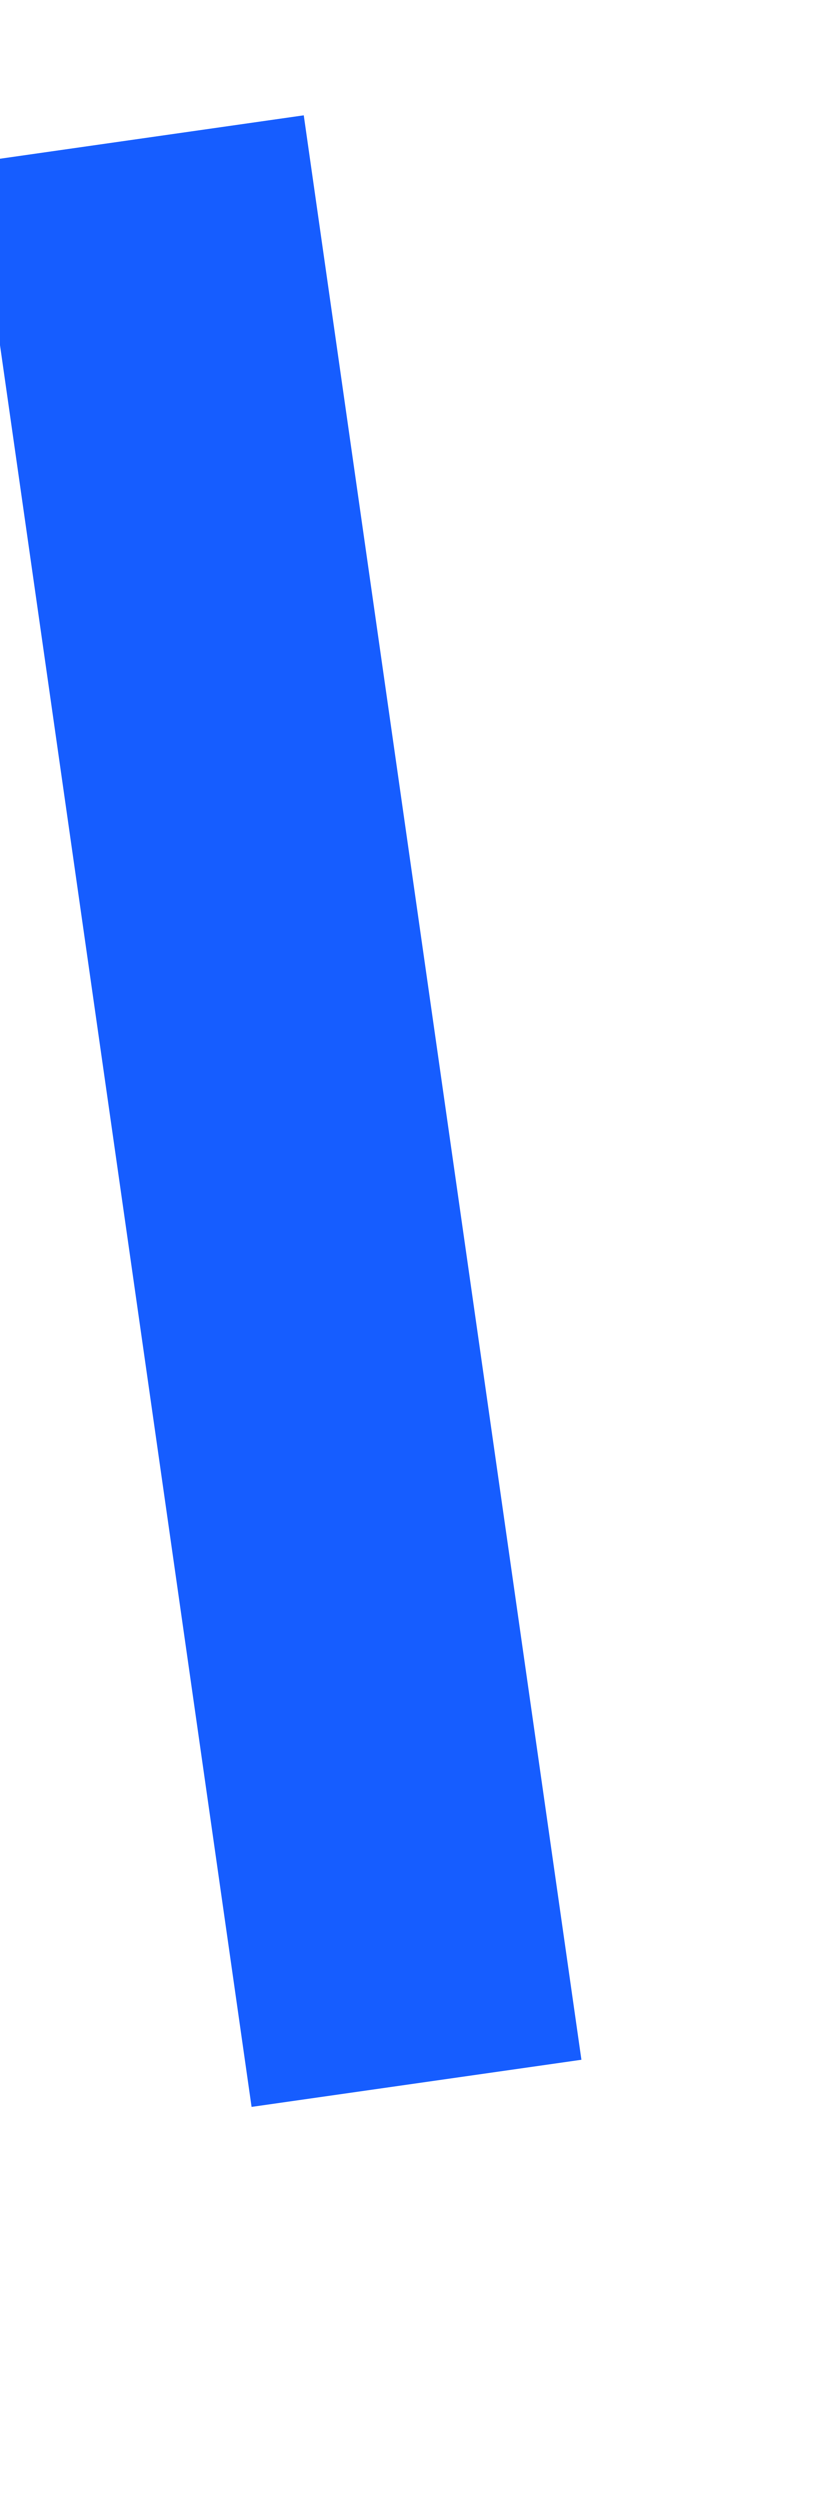 ﻿<?xml version="1.0" encoding="utf-8"?>
<svg version="1.1" xmlns:xlink="http://www.w3.org/1999/xlink" width="3px" height="9px" xmlns="http://www.w3.org/2000/svg">
  <g transform="matrix(1 0 0 1 -827.5 -260.5 )">
    <path d="M 0 0  L 1 7  " stroke-width="1.2" stroke="#165dff" fill="none" transform="matrix(1 0 0 1 828 261 )" />
  </g>
</svg>